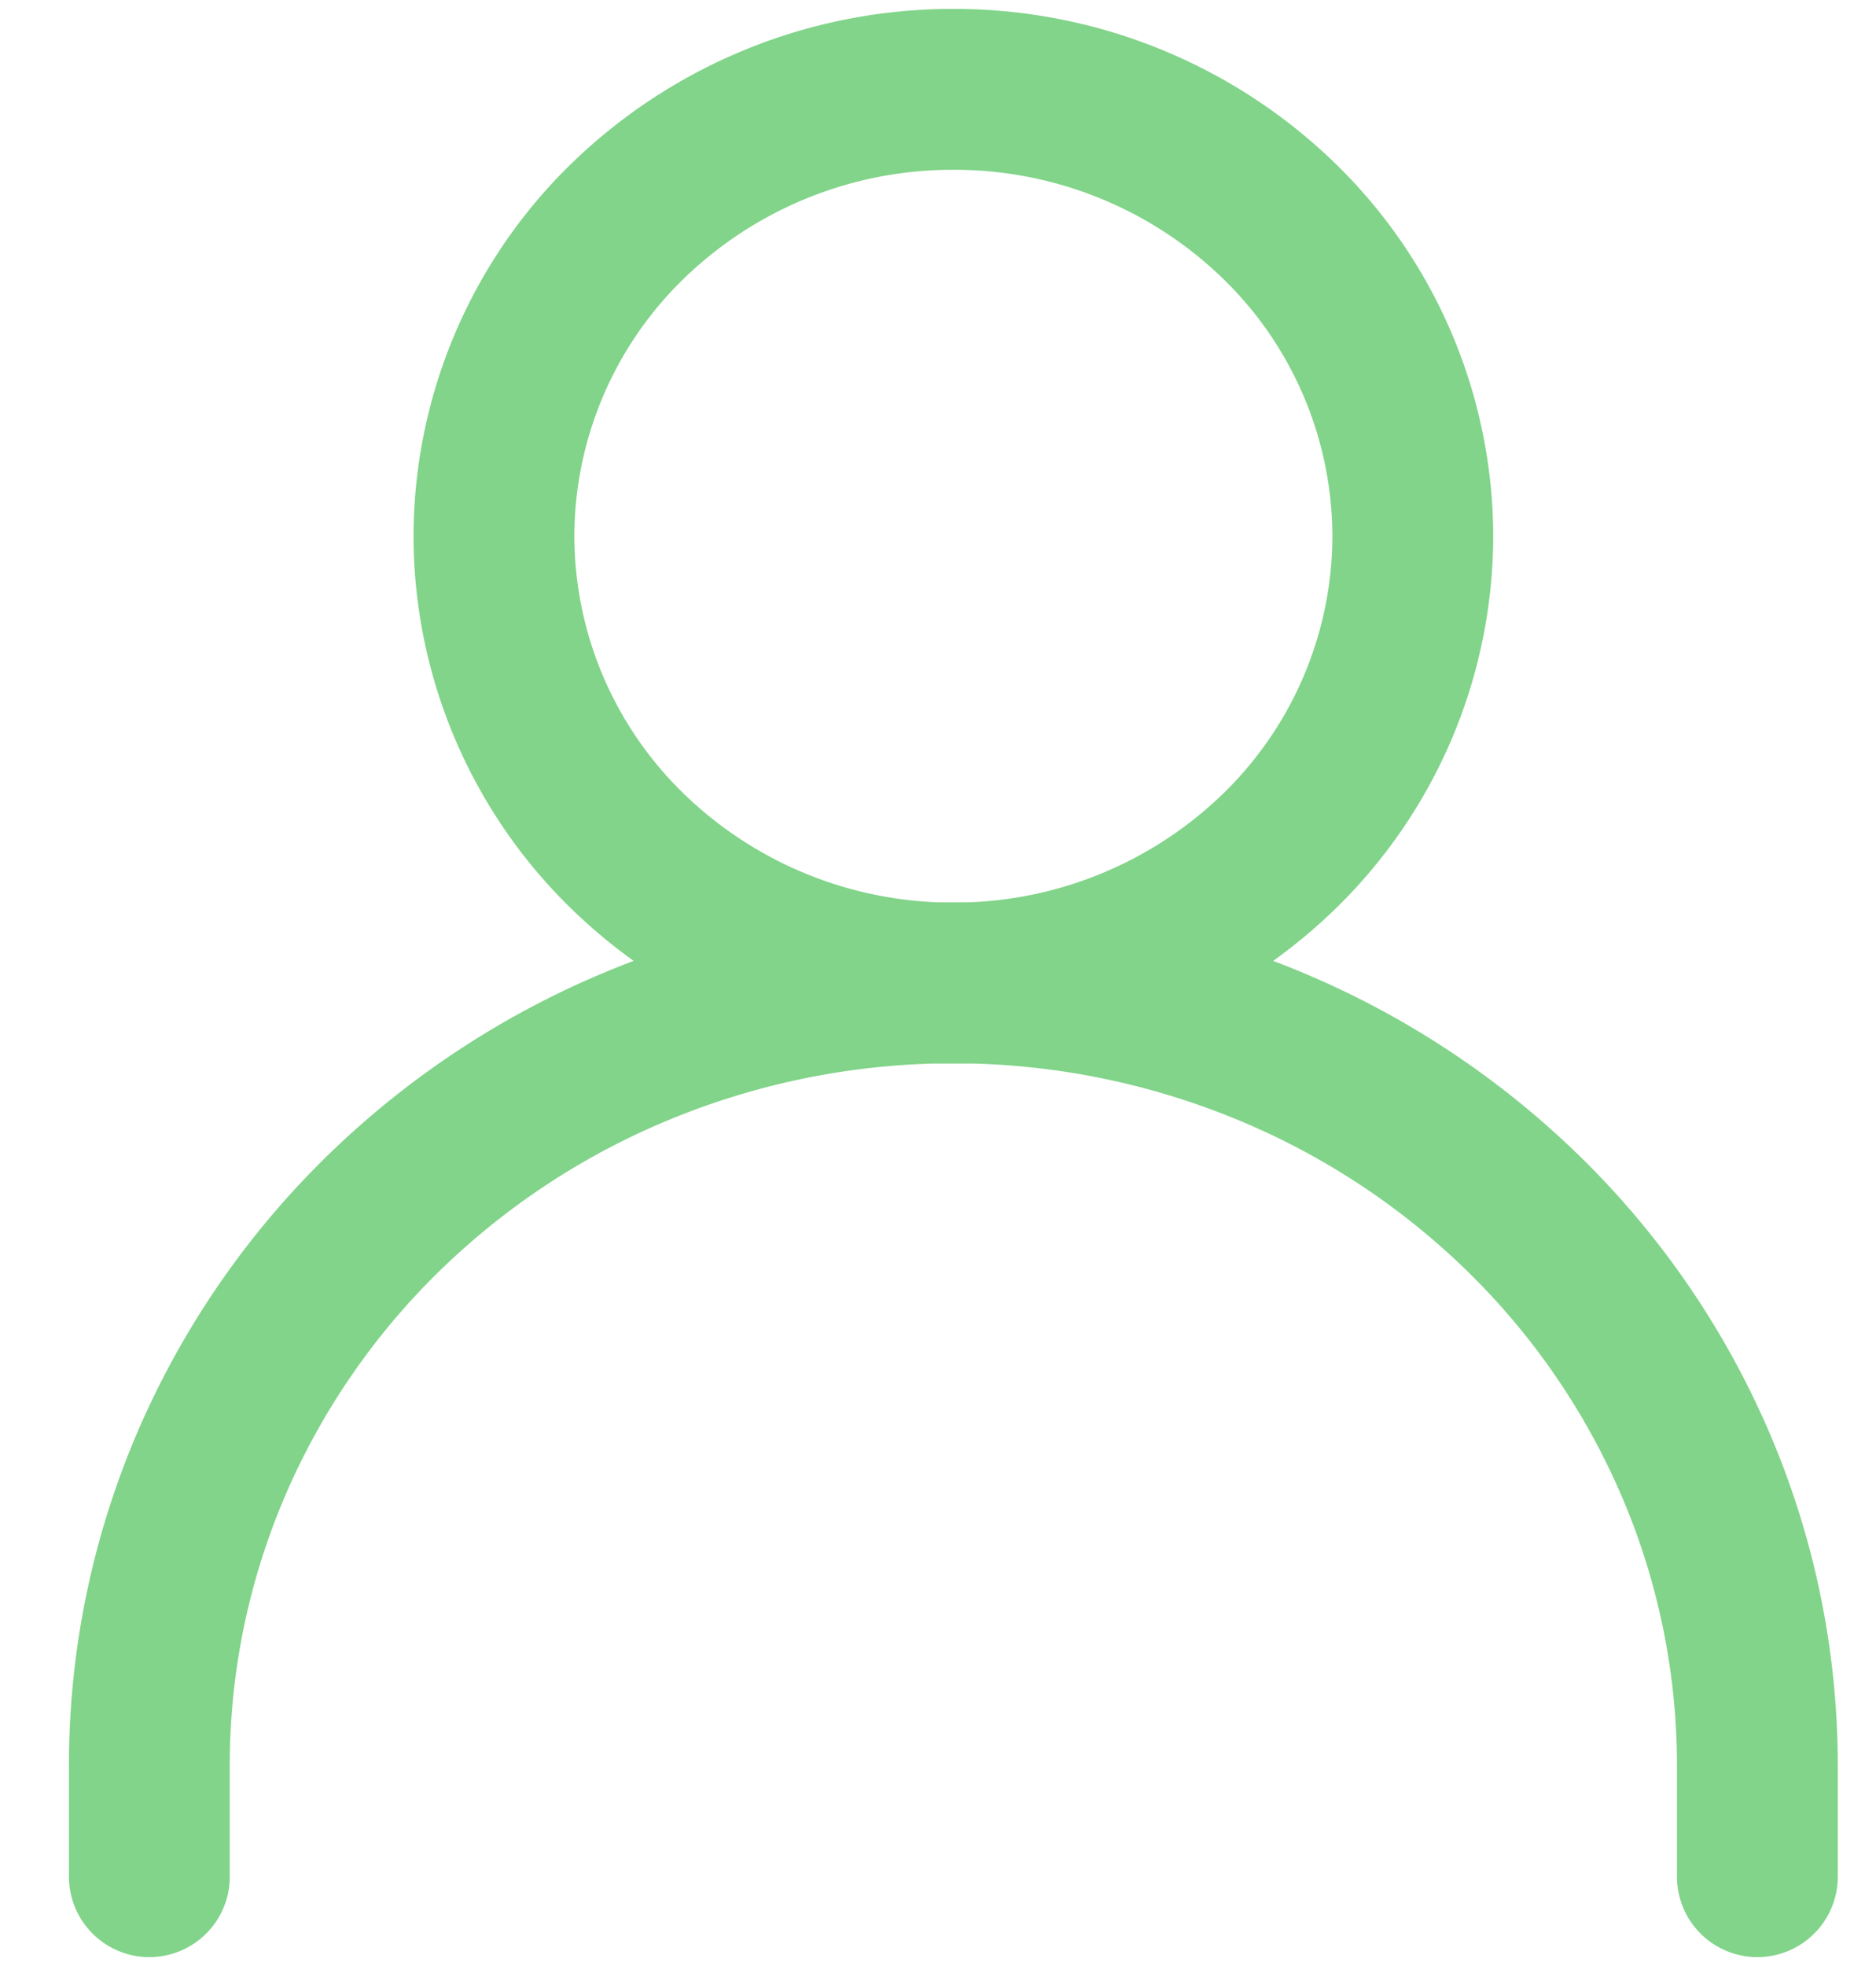 <svg width="21" height="22" fill="none" xmlns="http://www.w3.org/2000/svg"><g clip-path="url('#clip0_2_252')" stroke="#81D489" stroke-width="1.8" stroke-linecap="round" stroke-linejoin="round"><path d="M1.672 21v-1.25c0-1.15.233-2.287.685-3.349a8.738 8.738 0 0 1 1.95-2.838 9.02 9.02 0 0 1 2.92-1.897 9.222 9.222 0 0 1 6.89 0 9.022 9.022 0 0 1 2.919 1.897 8.738 8.738 0 0 1 1.95 2.838 8.54 8.54 0 0 1 .686 3.349V21"/><path d="M10.672 11a5.218 5.218 0 0 0 3.637-1.464A4.93 4.93 0 0 0 15.815 6a4.93 4.93 0 0 0-1.506-3.536A5.218 5.218 0 0 0 10.672 1a5.218 5.218 0 0 0-3.636 1.464A4.93 4.93 0 0 0 5.529 6a4.93 4.93 0 0 0 1.507 3.536A5.218 5.218 0 0 0 10.672 11Z"/></g><defs><clipPath id="clip0_2_252"><path fill="#fff" transform="translate(.672)" d="M0 0h20v22H0z"/></clipPath></defs></svg>